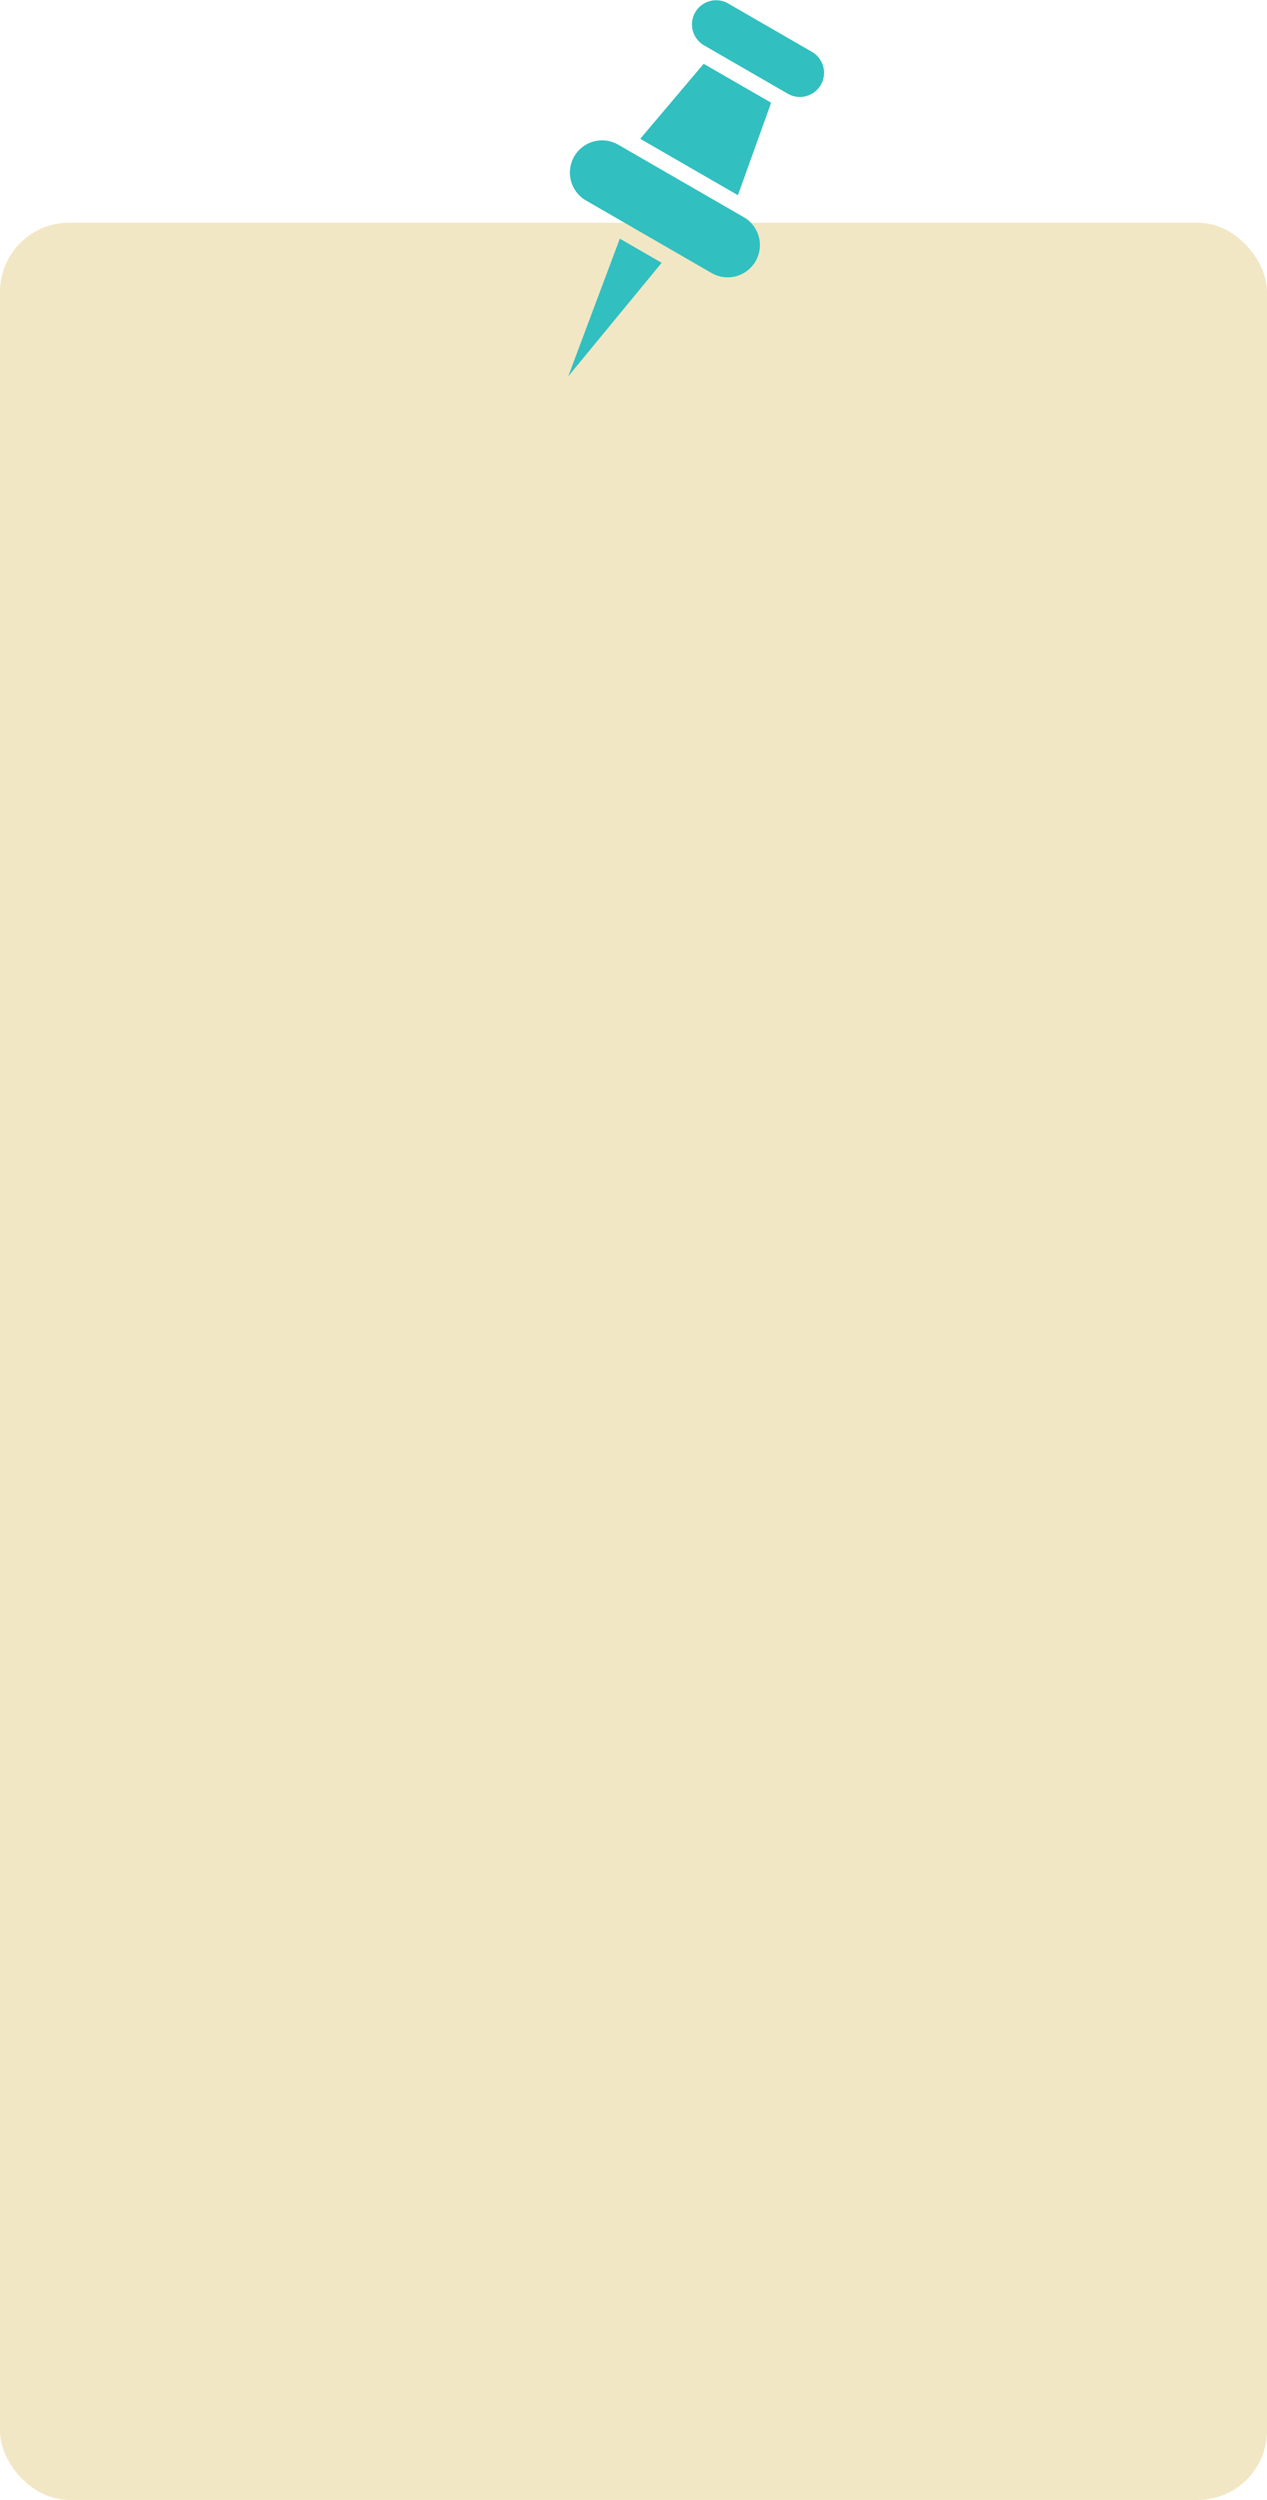 <svg xmlns="http://www.w3.org/2000/svg" width="330" height="651" viewBox="0 0 330 651"><g transform="translate(-416 -1368)"><g transform="translate(-1947.958 -91)"><rect width="330" height="593" rx="18" transform="translate(2363.958 1517)" fill="#f2e7c4"/></g><path d="M56.087,62.659,23.378,43.774a8.391,8.391,0,1,0-8.393,14.533l32.7,18.885a8.392,8.392,0,0,0,8.4-14.533ZM29.111,42.238,54.55,56.926,63.2,32.846,45.637,22.707,29.111,42.238ZM10.356,104.1,34.692,74.535l-10.9-6.295L10.356,104.1Zm63.36-84.566-21.8-12.59a6.295,6.295,0,0,0-6.295,10.9l21.806,12.59a6.294,6.294,0,1,0,6.291-10.9Z" transform="translate(553.644 1361.904)" fill="#31bfc0"/></g></svg>